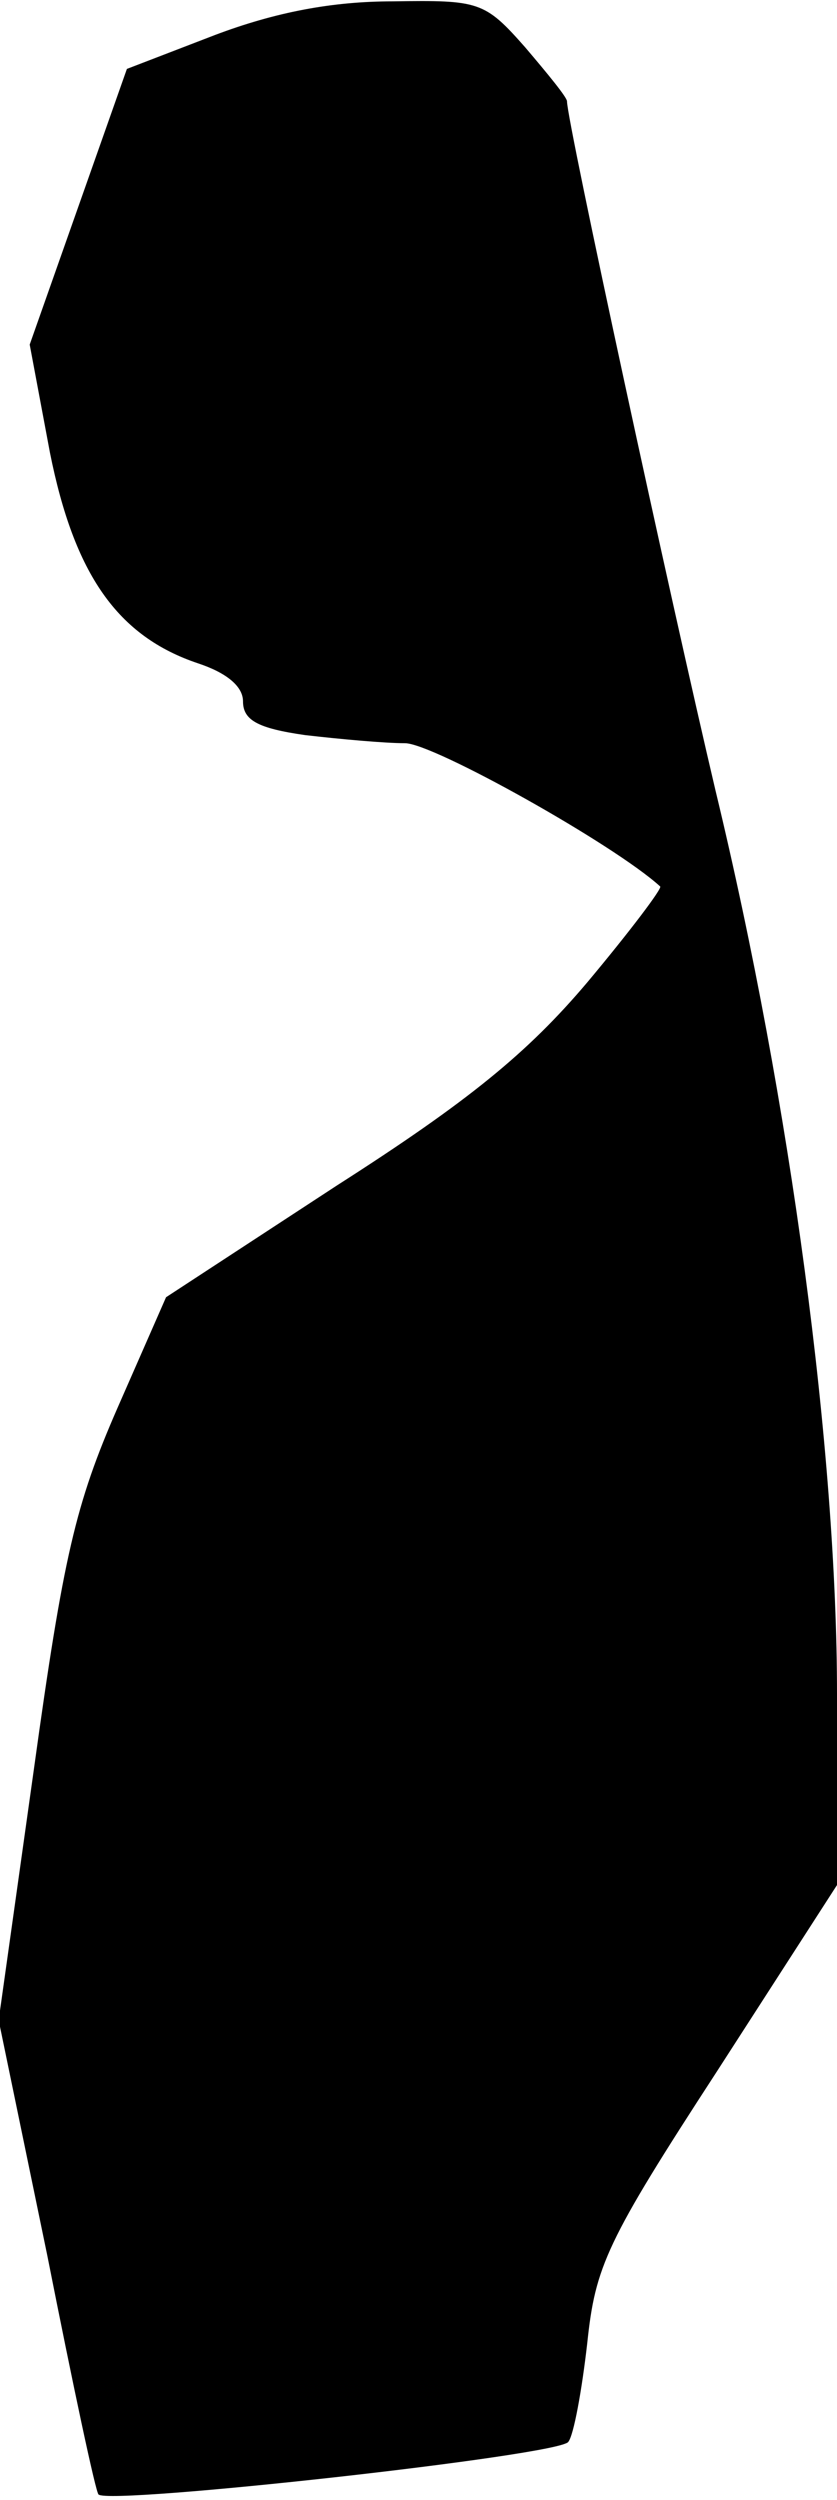 <?xml version="1.0" standalone="no"?>
<!DOCTYPE svg PUBLIC "-//W3C//DTD SVG 20010904//EN"
 "http://www.w3.org/TR/2001/REC-SVG-20010904/DTD/svg10.dtd">
<svg version="1.0" xmlns="http://www.w3.org/2000/svg"
 width="62pt" height="185pt" viewBox="0 0 62 185"
 preserveAspectRatio="xMidYMid meet">
<g transform="translate(0,185) scale(0.1,-0.1)"
fill="#000000" stroke="none">
<path fill="#000000" stroke="none" d="M159 1824 l-65 -25 -36 -102 -36 -102
15 -80 c18 -90 50 -136 110 -156 21 -7 33 -17 33 -28 0 -14 11 -20 46 -25 26
-3 59 -6 74 -6 21 0 155 -75 189 -106 2 -1 -23 -34 -54 -71 -44 -52 -88 -88
-185 -150 l-127 -83 -36 -82 c-31 -71 -40 -109 -62 -268 l-26 -185 36 -174
c19 -96 36 -176 38 -177 8 -8 343 29 348 39 4 5 10 38 14 73 6 57 14 75 96
201 l89 138 0 141 c0 179 -34 437 -90 669 -33 140 -110 495 -110 510 0 3 -14
20 -31 40 -30 34 -34 35 -98 34 -45 0 -87 -8 -132 -25z"/>
</g>
</svg>
